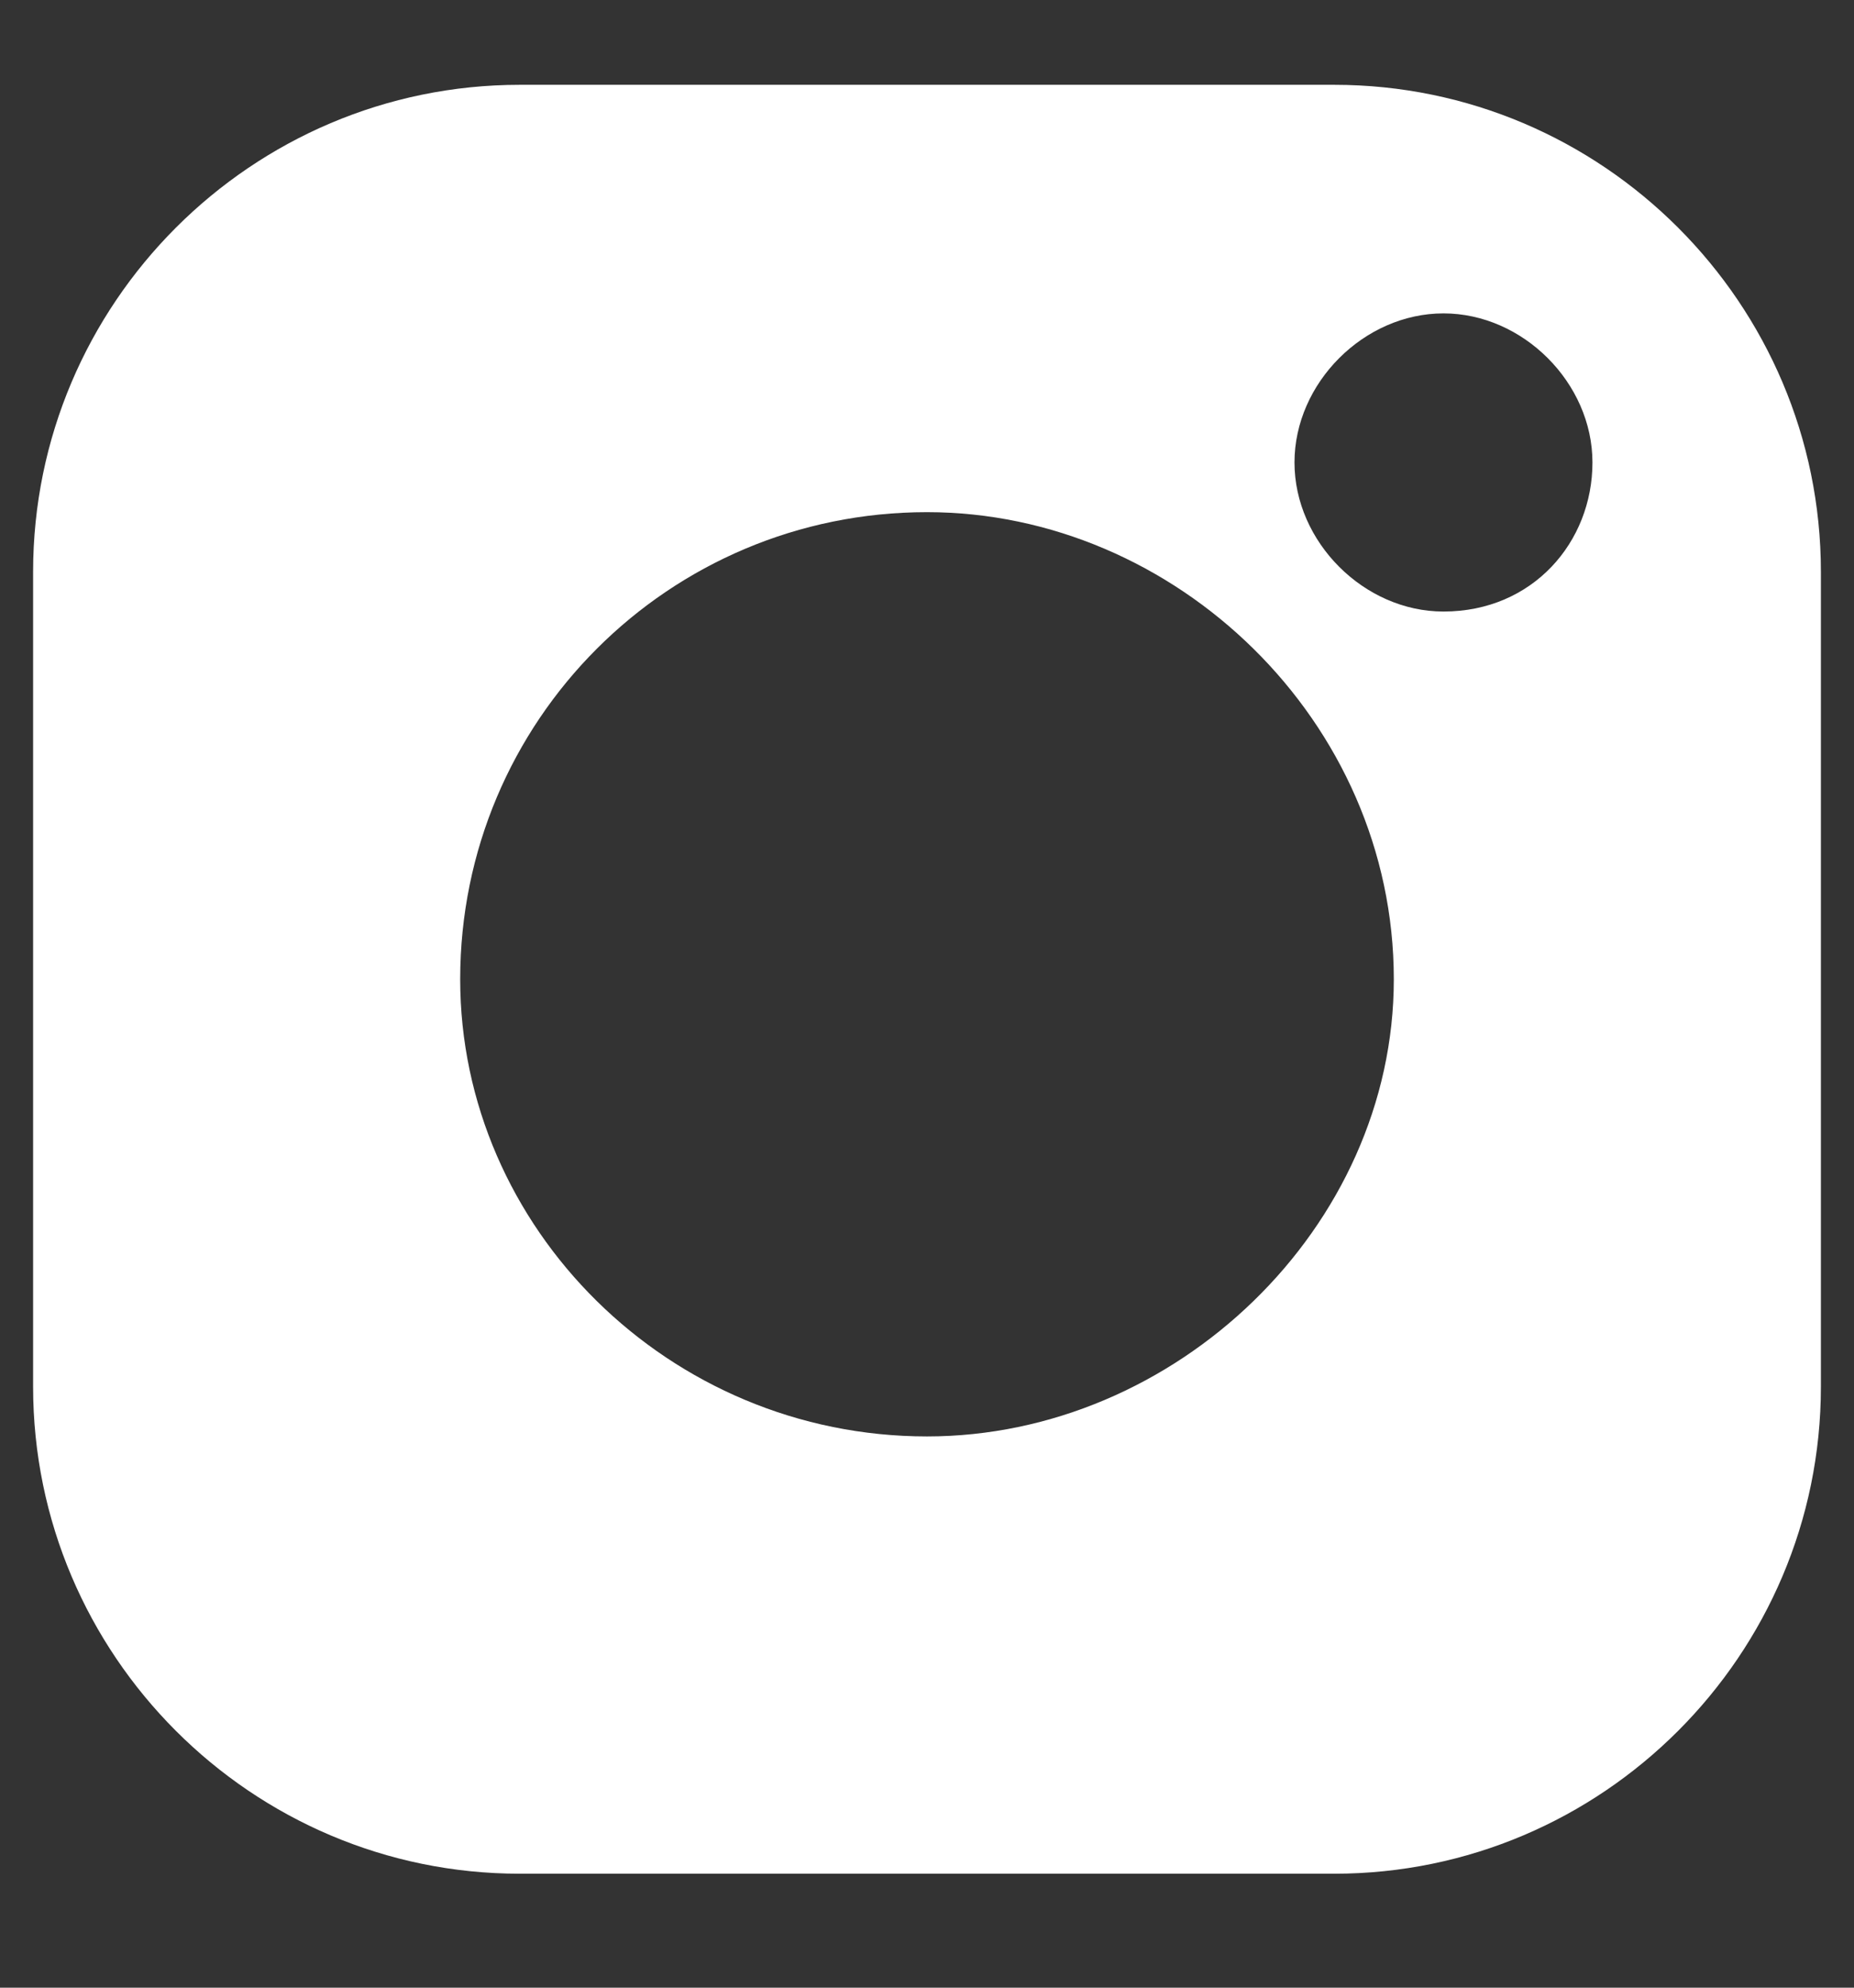<svg width="14" height="15" viewBox="0 0 14 15" fill="none" xmlns="http://www.w3.org/2000/svg">
<rect x="0" y="0" width="14" height="15" fill="#333333" stroke="none"/>
<path d="M10.075 0.64H3.925C1.9 0.64 0.25 2.29 0.25 4.315V10.465C0.25 12.49 1.9 14.14 3.925 14.14H10.075C12.1 14.14 13.75 12.49 13.75 10.465V4.315C13.75 2.29 12.1 0.64 10.075 0.64ZM7 10.84C5.05 10.84 3.475 9.265 3.475 7.39C3.475 5.44 5.05 3.865 7 3.865C8.875 3.865 10.525 5.44 10.525 7.39C10.525 9.265 8.875 10.84 7 10.84ZM10.9 4.615C10.3 4.615 9.775 4.09 9.775 3.49C9.775 2.89 10.3 2.365 10.9 2.365C11.5 2.365 12.025 2.89 12.025 3.49C12.025 4.09 11.575 4.615 10.9 4.615Z" fill="white"/>
</svg>
